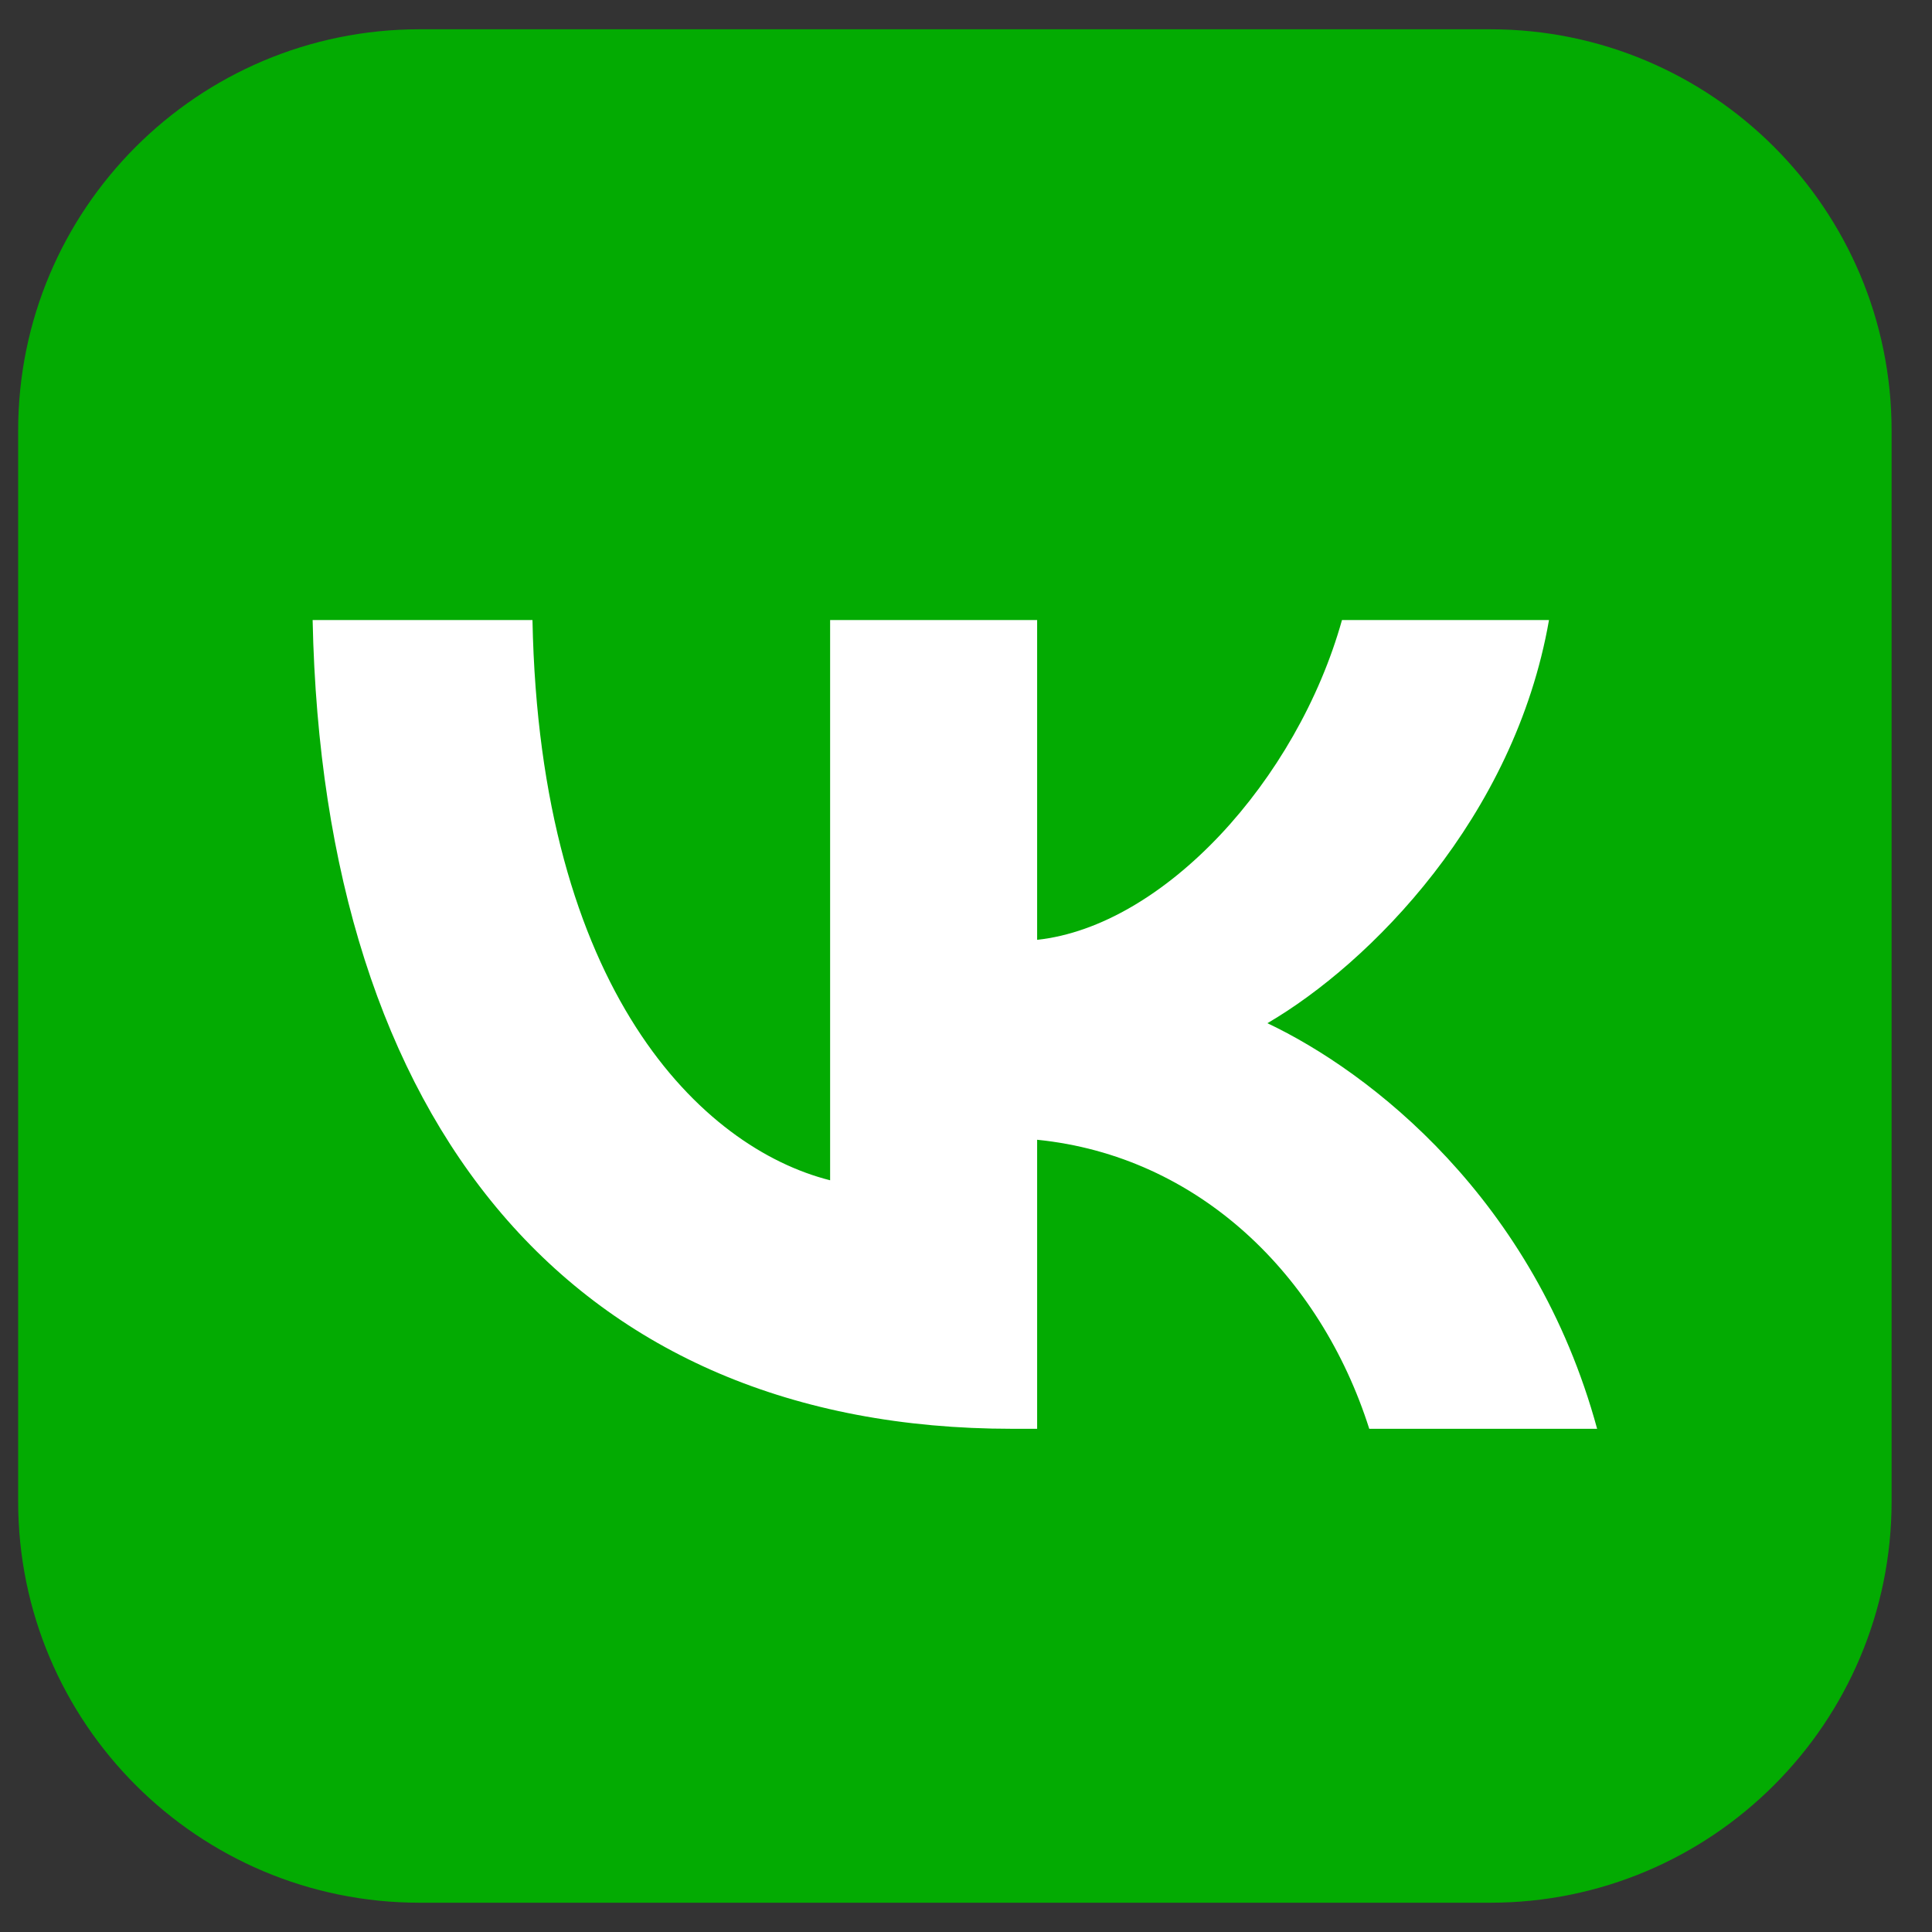 <svg xmlns="http://www.w3.org/2000/svg" width="33" height="33" viewBox="0 0 33 33" fill="none">
    <rect x="0" y="0" width="33" height="33" fill="#333333" stroke="none"/>
    <g clip-path="url(#clip0_5_1206)">
        <path
            d="M25.453 0.5H7.167C3.38 0.5 0.31 3.57 0.31 7.357V25.643C0.31 29.43 3.38 32.5 7.167 32.5H25.453C29.24 32.5 32.31 29.43 32.31 25.643V7.357C32.31 3.57 29.24 0.5 25.453 0.5Z"
            fill="#03AB02" />
        <path
            d="M17.29 24.405C9.794 24.405 5.518 19.219 5.34 10.591H9.095C9.218 16.924 11.986 19.607 14.179 20.16V10.591H17.715V16.053C19.88 15.818 22.155 13.329 22.922 10.591H26.458C25.869 13.965 23.402 16.454 21.648 17.477C23.402 18.307 26.211 20.478 27.28 24.405H23.388C22.552 21.777 20.469 19.745 17.715 19.468V24.405H17.29Z"
            fill="white" />
    </g>
    <defs>
        <clipPath id="clip0_5_1206">
            <rect width="32" height="32" fill="white" transform="translate(0.31 0.5)" />
        </clipPath>
    </defs>
</svg>